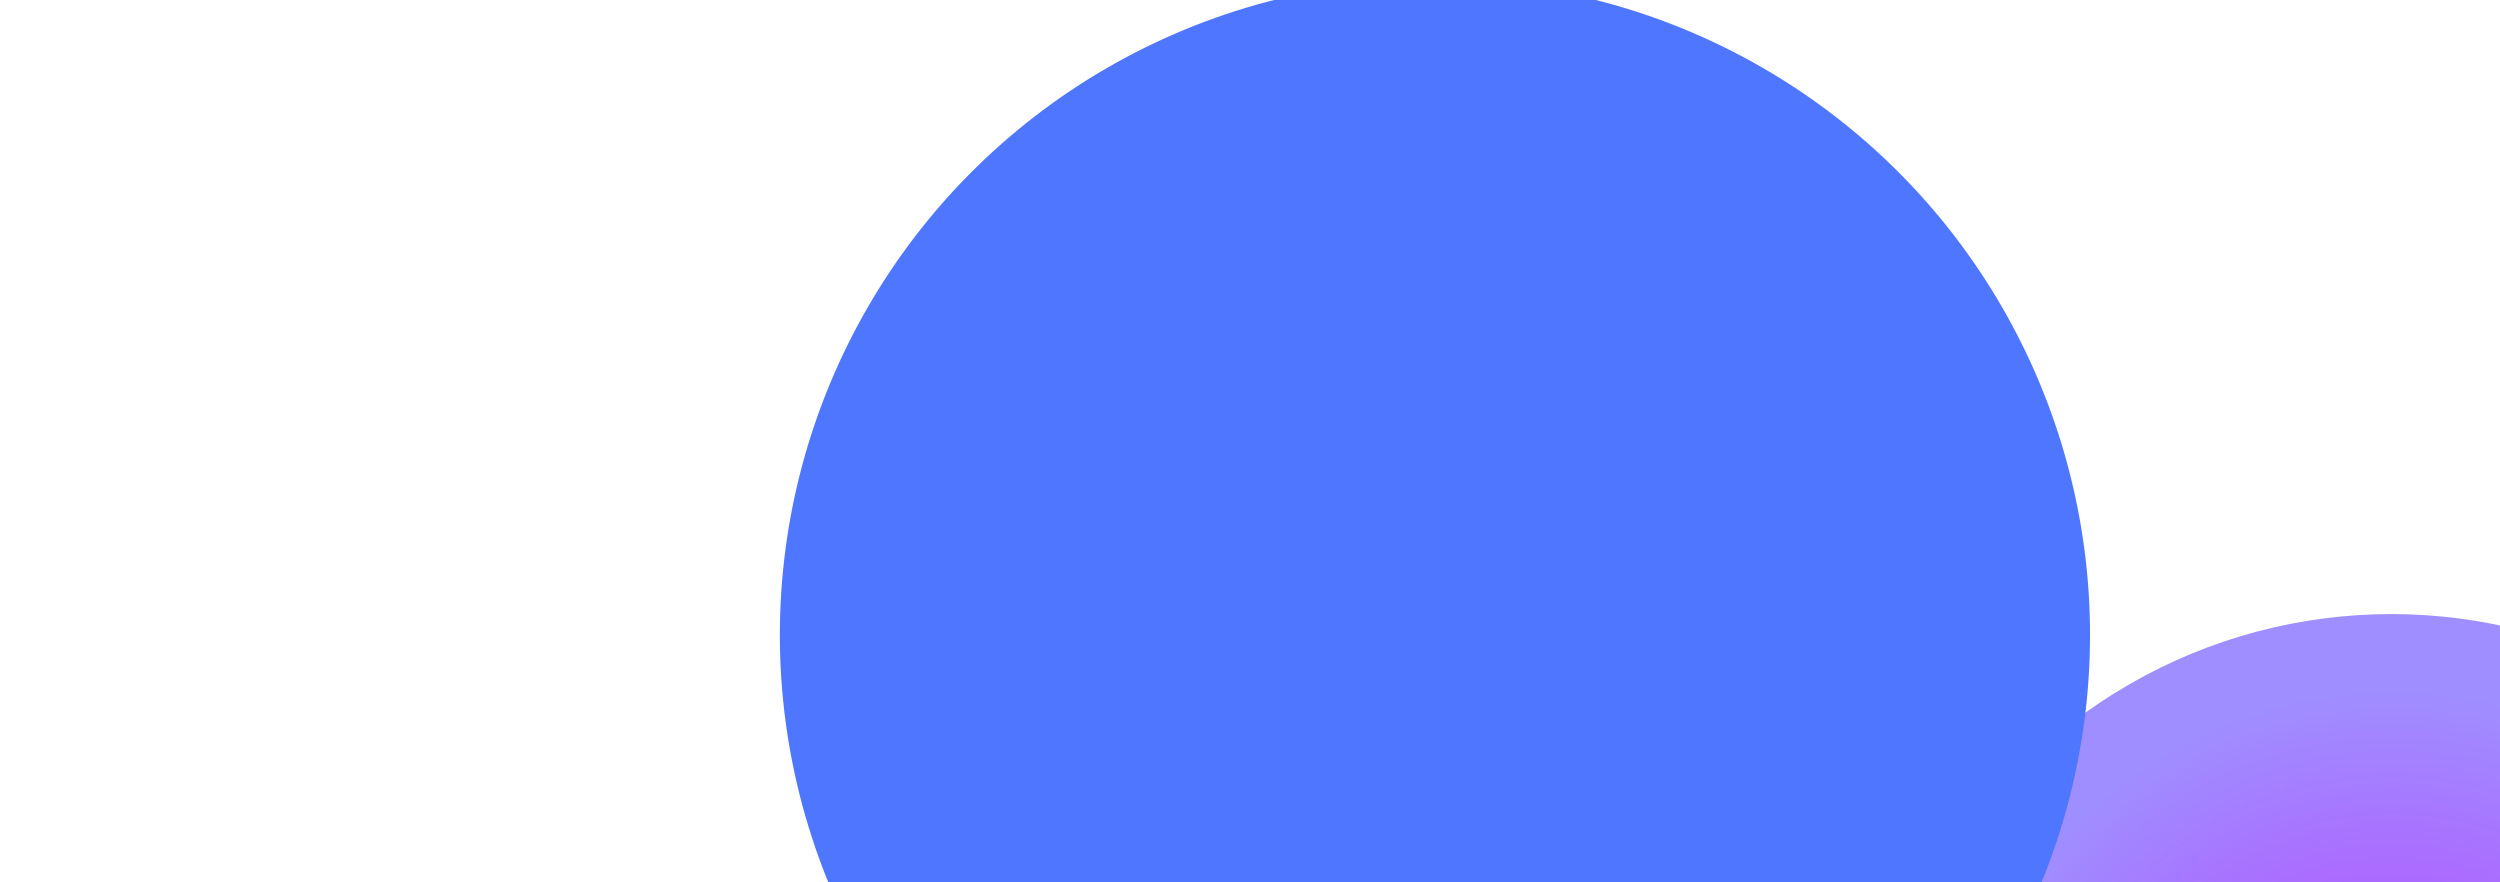 <svg width="1122" height="396" viewBox="0 0 1122 396" fill="none" xmlns="http://www.w3.org/2000/svg">
<g opacity="0.78">
<g filter="url(#filter0_f_33_1264)">
<circle cx="1073.25" cy="510.797" r="235.202" transform="rotate(180 1073.25 510.797)" fill="url(#paint0_radial_33_1264)"/>
</g>
<g filter="url(#filter1_f_33_1264)">
<circle cx="644.003" cy="285.003" r="294.003" transform="rotate(180 644.003 285.003)" fill="#1E50FF"/>
</g>
</g>
<defs>
<filter id="filter0_f_33_1264" x="598.045" y="35.595" width="950.405" height="950.405" filterUnits="userSpaceOnUse" color-interpolation-filters="sRGB">
<feFlood flood-opacity="0" result="BackgroundImageFix"/>
<feBlend mode="normal" in="SourceGraphic" in2="BackgroundImageFix" result="shape"/>
<feGaussianBlur stdDeviation="120" result="effect1_foregroundBlur_33_1264"/>
</filter>
<filter id="filter1_f_33_1264" x="0" y="-359" width="1288.01" height="1288.01" filterUnits="userSpaceOnUse" color-interpolation-filters="sRGB">
<feFlood flood-opacity="0" result="BackgroundImageFix"/>
<feBlend mode="normal" in="SourceGraphic" in2="BackgroundImageFix" result="shape"/>
<feGaussianBlur stdDeviation="175" result="effect1_foregroundBlur_33_1264"/>
</filter>
<radialGradient id="paint0_radial_33_1264" cx="0" cy="0" r="1" gradientUnits="userSpaceOnUse" gradientTransform="translate(1073.25 510.797) rotate(42.624) scale(200.58)">
<stop stop-color="#AA00FF"/>
<stop offset="1" stop-color="#846EFF"/>
</radialGradient>
</defs>
</svg>
